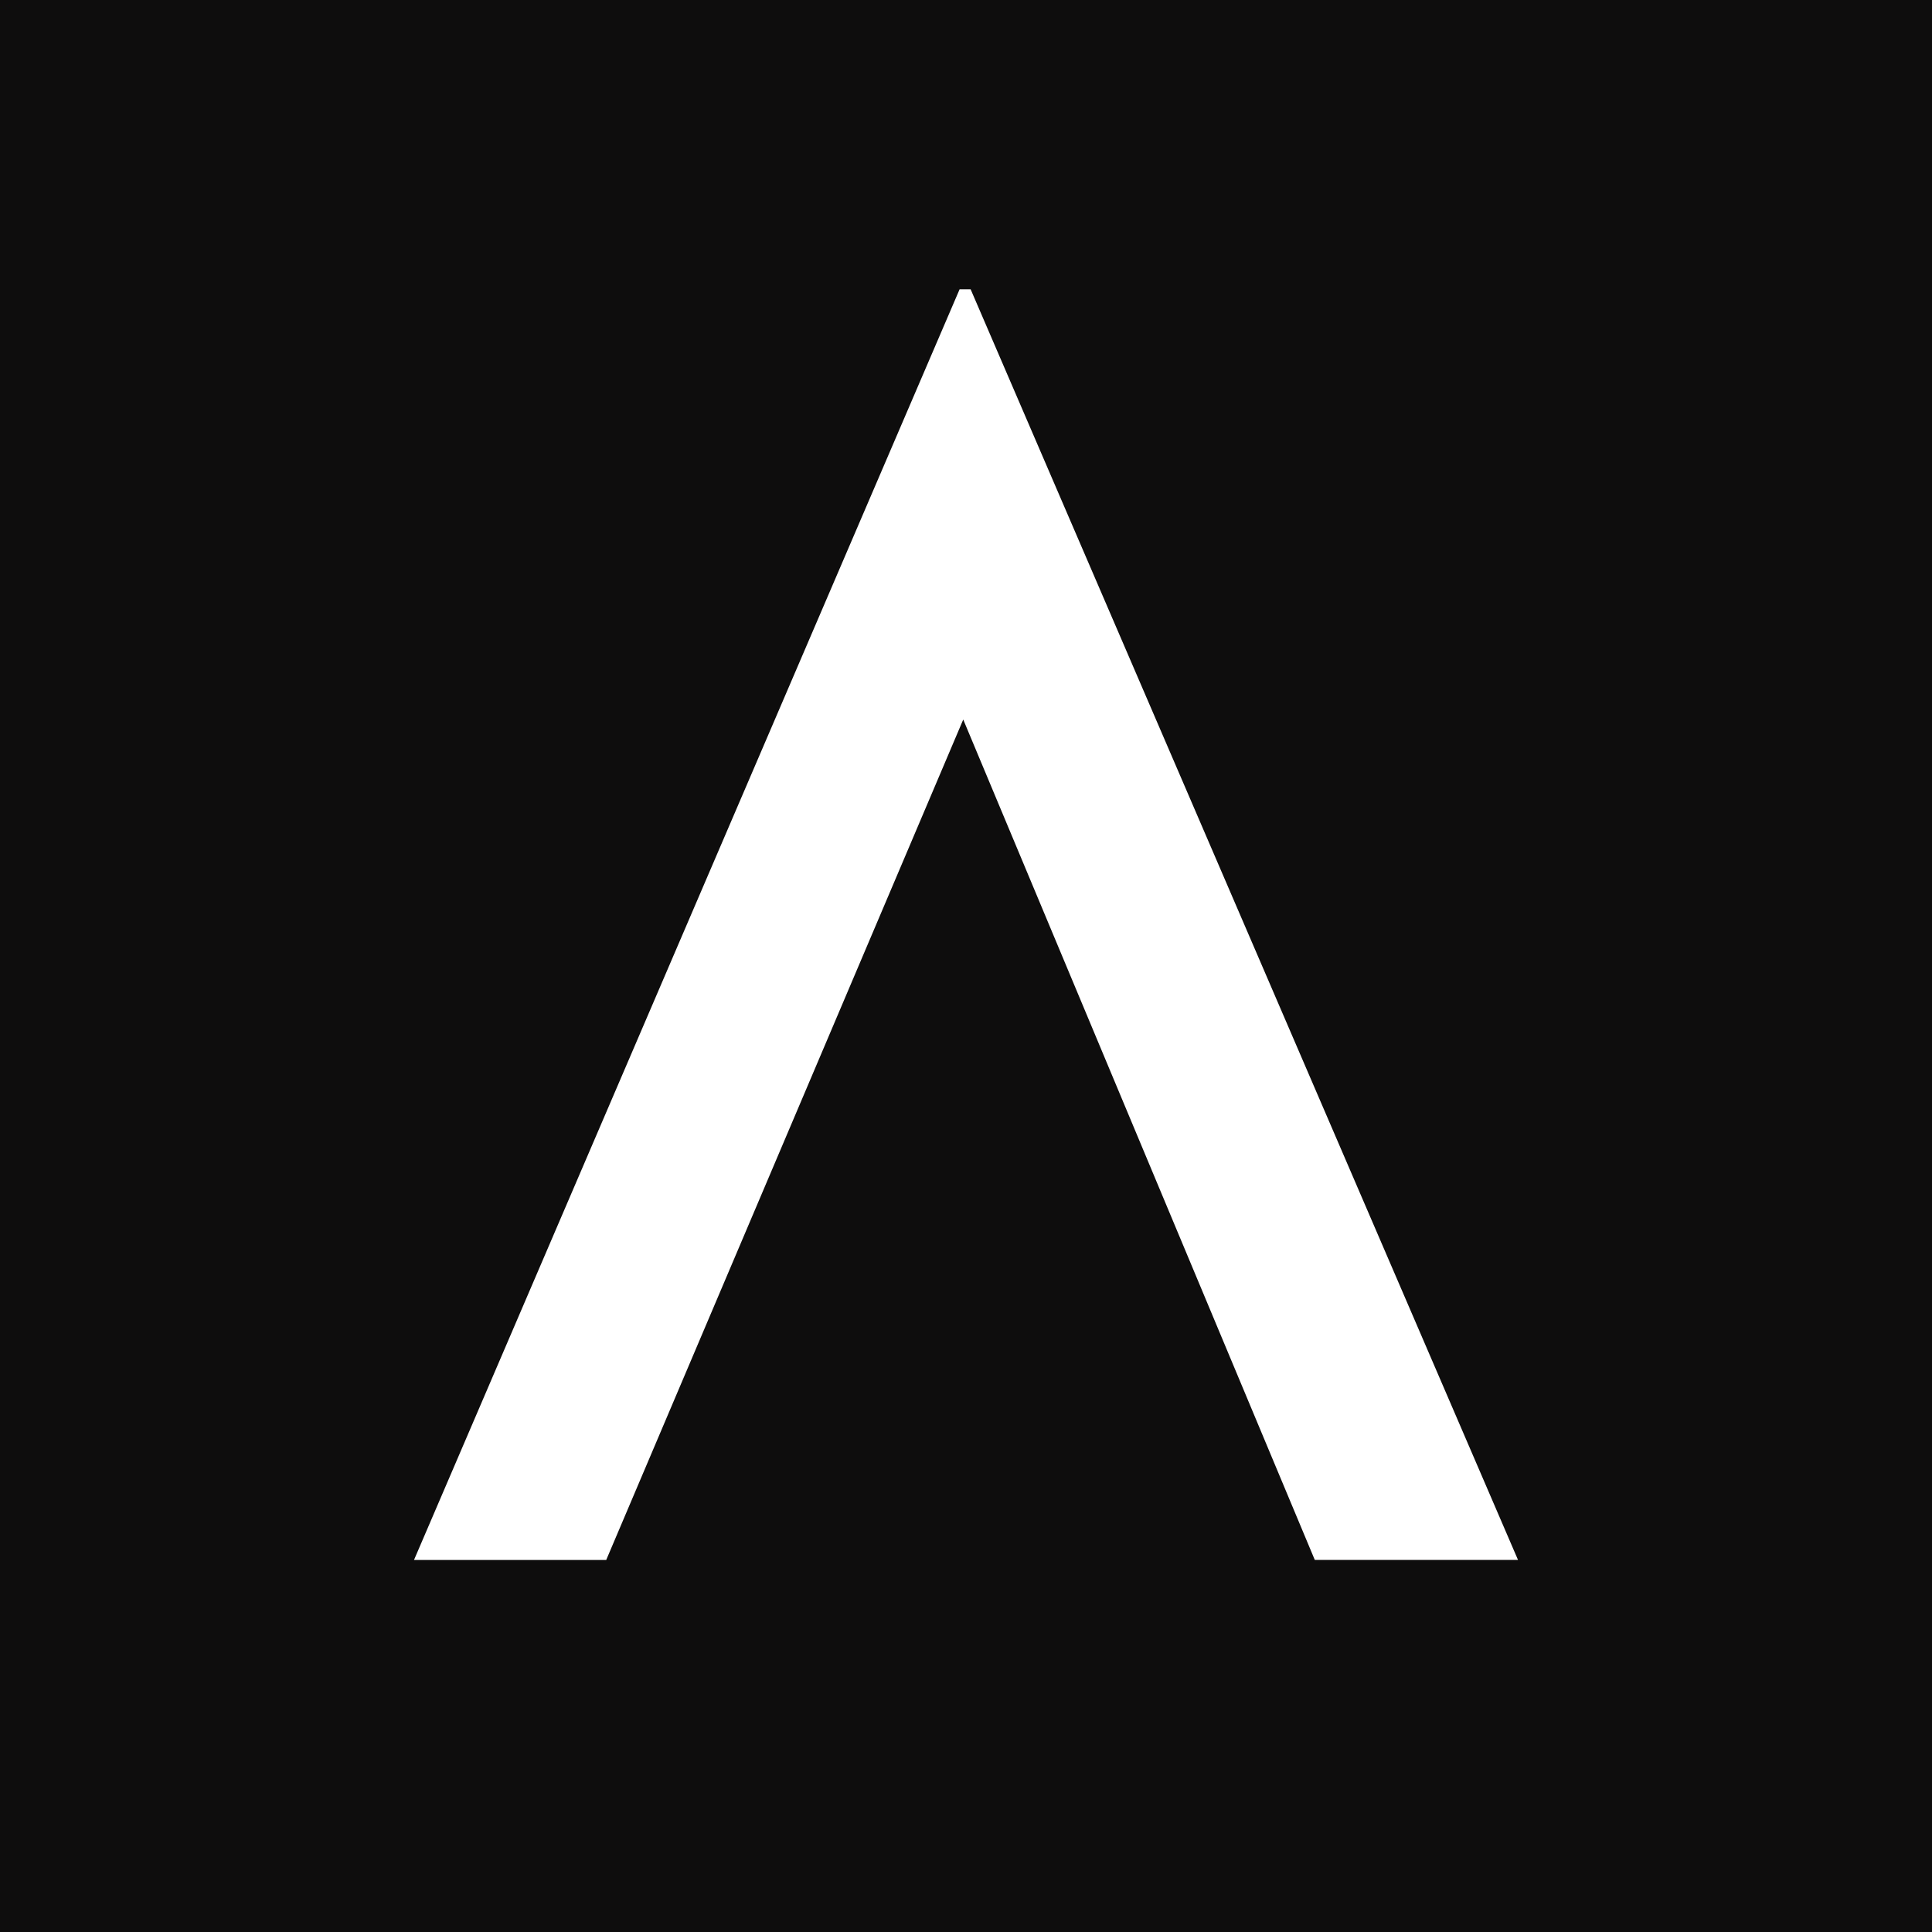 <svg xmlns="http://www.w3.org/2000/svg" viewBox="0 0 140 140" aria-labelledby="art-svg-loader"><defs><style>.loaderBackground{fill:#0e0d0d;}</style></defs><title id="art-svg-loader">Loader</title><path class="loaderBackground" d="M0 0v140h140v-140zm95.274 113.036l-25.474-60.895-25.871 60.9h-13.929l39.536-92.077h.8l39.664 92.072z"/></svg>
